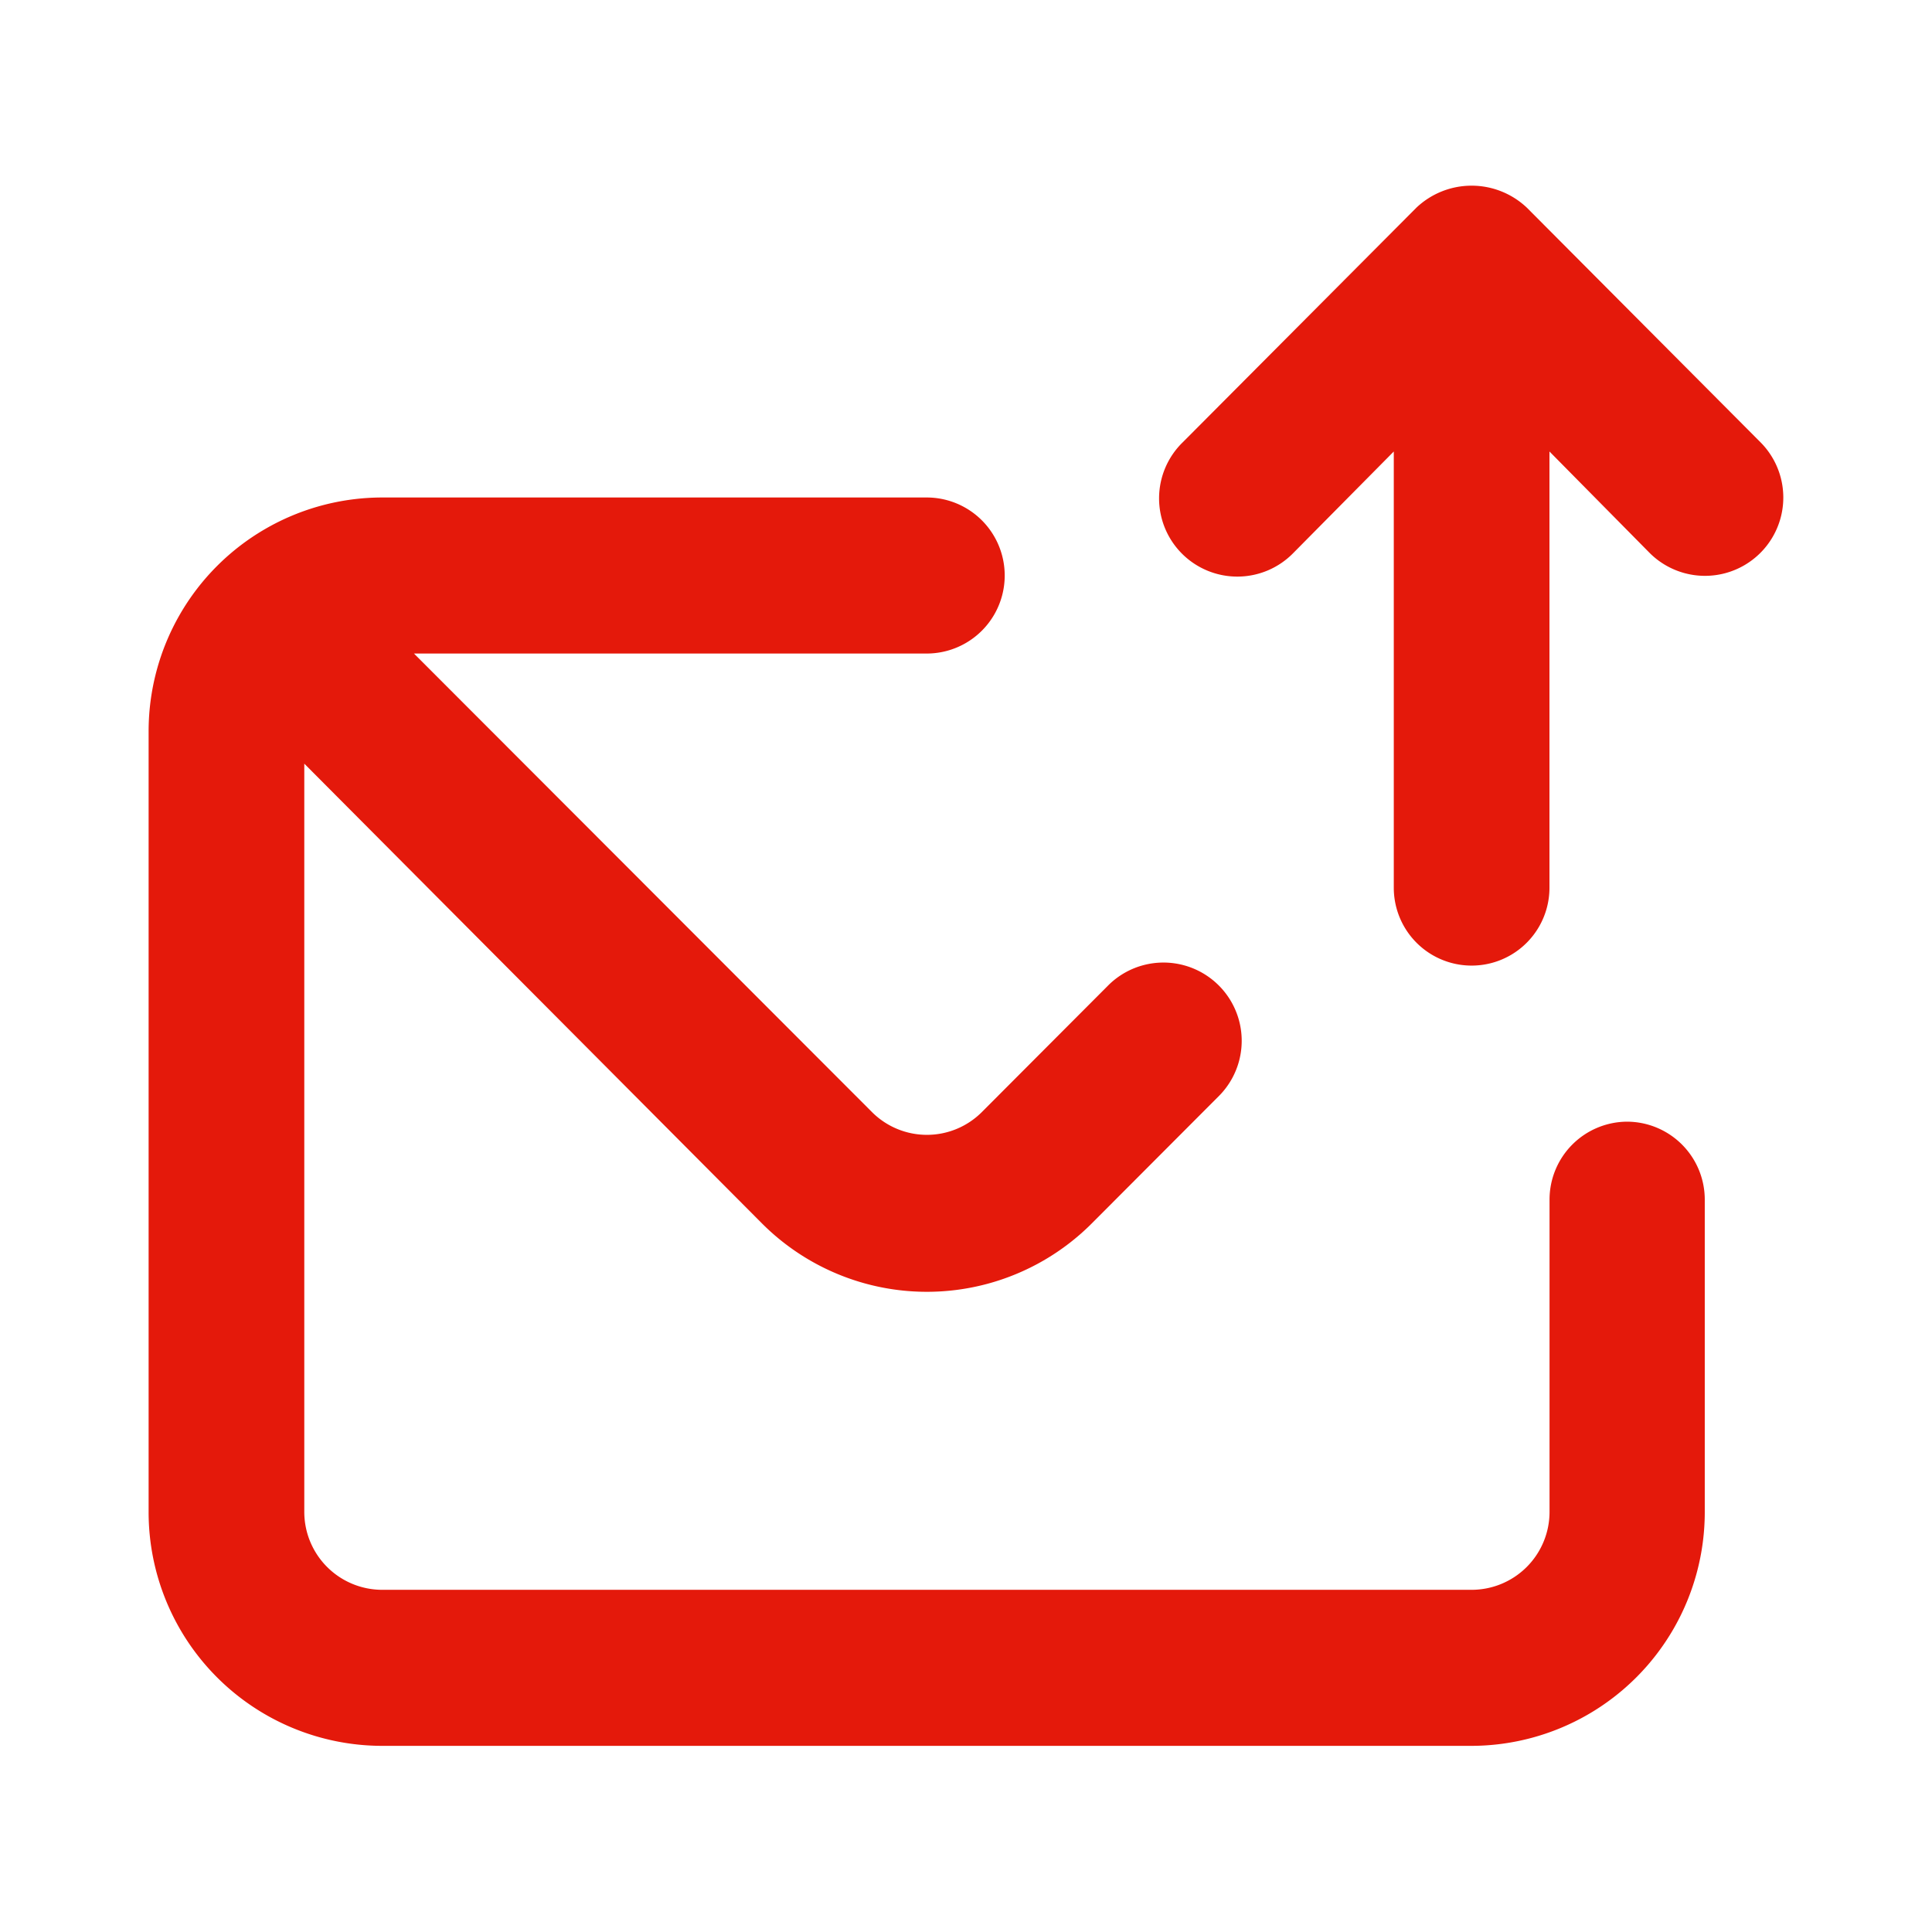 <svg xmlns="http://www.w3.org/2000/svg" width="26" height="26" viewBox="0 0 26 26">
  <g id="Group_18" data-name="Group 18" transform="translate(-1264 -38)">
    <rect id="Rectangle_154" data-name="Rectangle 154" width="26" height="26" transform="translate(1264 38)" fill="rgba(228,25,11,0)"/>
    <path id="envelope-upload" d="M21.4,14.6a1.049,1.049,0,0,0-1.047,1.05v4.2A1.049,1.049,0,0,1,19.3,20.9H4.642a1.049,1.049,0,0,1-1.047-1.05V9.782l6.158,6.186a3.136,3.136,0,0,0,4.441,0l1.718-1.722a1.053,1.053,0,0,0-1.487-1.491l-1.718,1.722a1.045,1.045,0,0,1-1.466,0L5.071,8.3h6.9a1.05,1.05,0,0,0,0-2.1H4.642A3.146,3.146,0,0,0,1.5,9.352v10.5A3.146,3.146,0,0,0,4.642,23H19.3a3.146,3.146,0,0,0,3.142-3.151v-4.2A1.049,1.049,0,0,0,21.4,14.6ZM23.19,5.455,20.048,2.3a1.081,1.081,0,0,0-1.487,0L15.419,5.455a1.053,1.053,0,1,0,1.487,1.491l1.351-1.365v5.871a1.047,1.047,0,1,0,2.095,0V5.581L21.7,6.946A1.053,1.053,0,1,0,23.19,5.455Z" transform="translate(1264.5 38.495)" fill="#e4190b"/>
  </g>
</svg>
